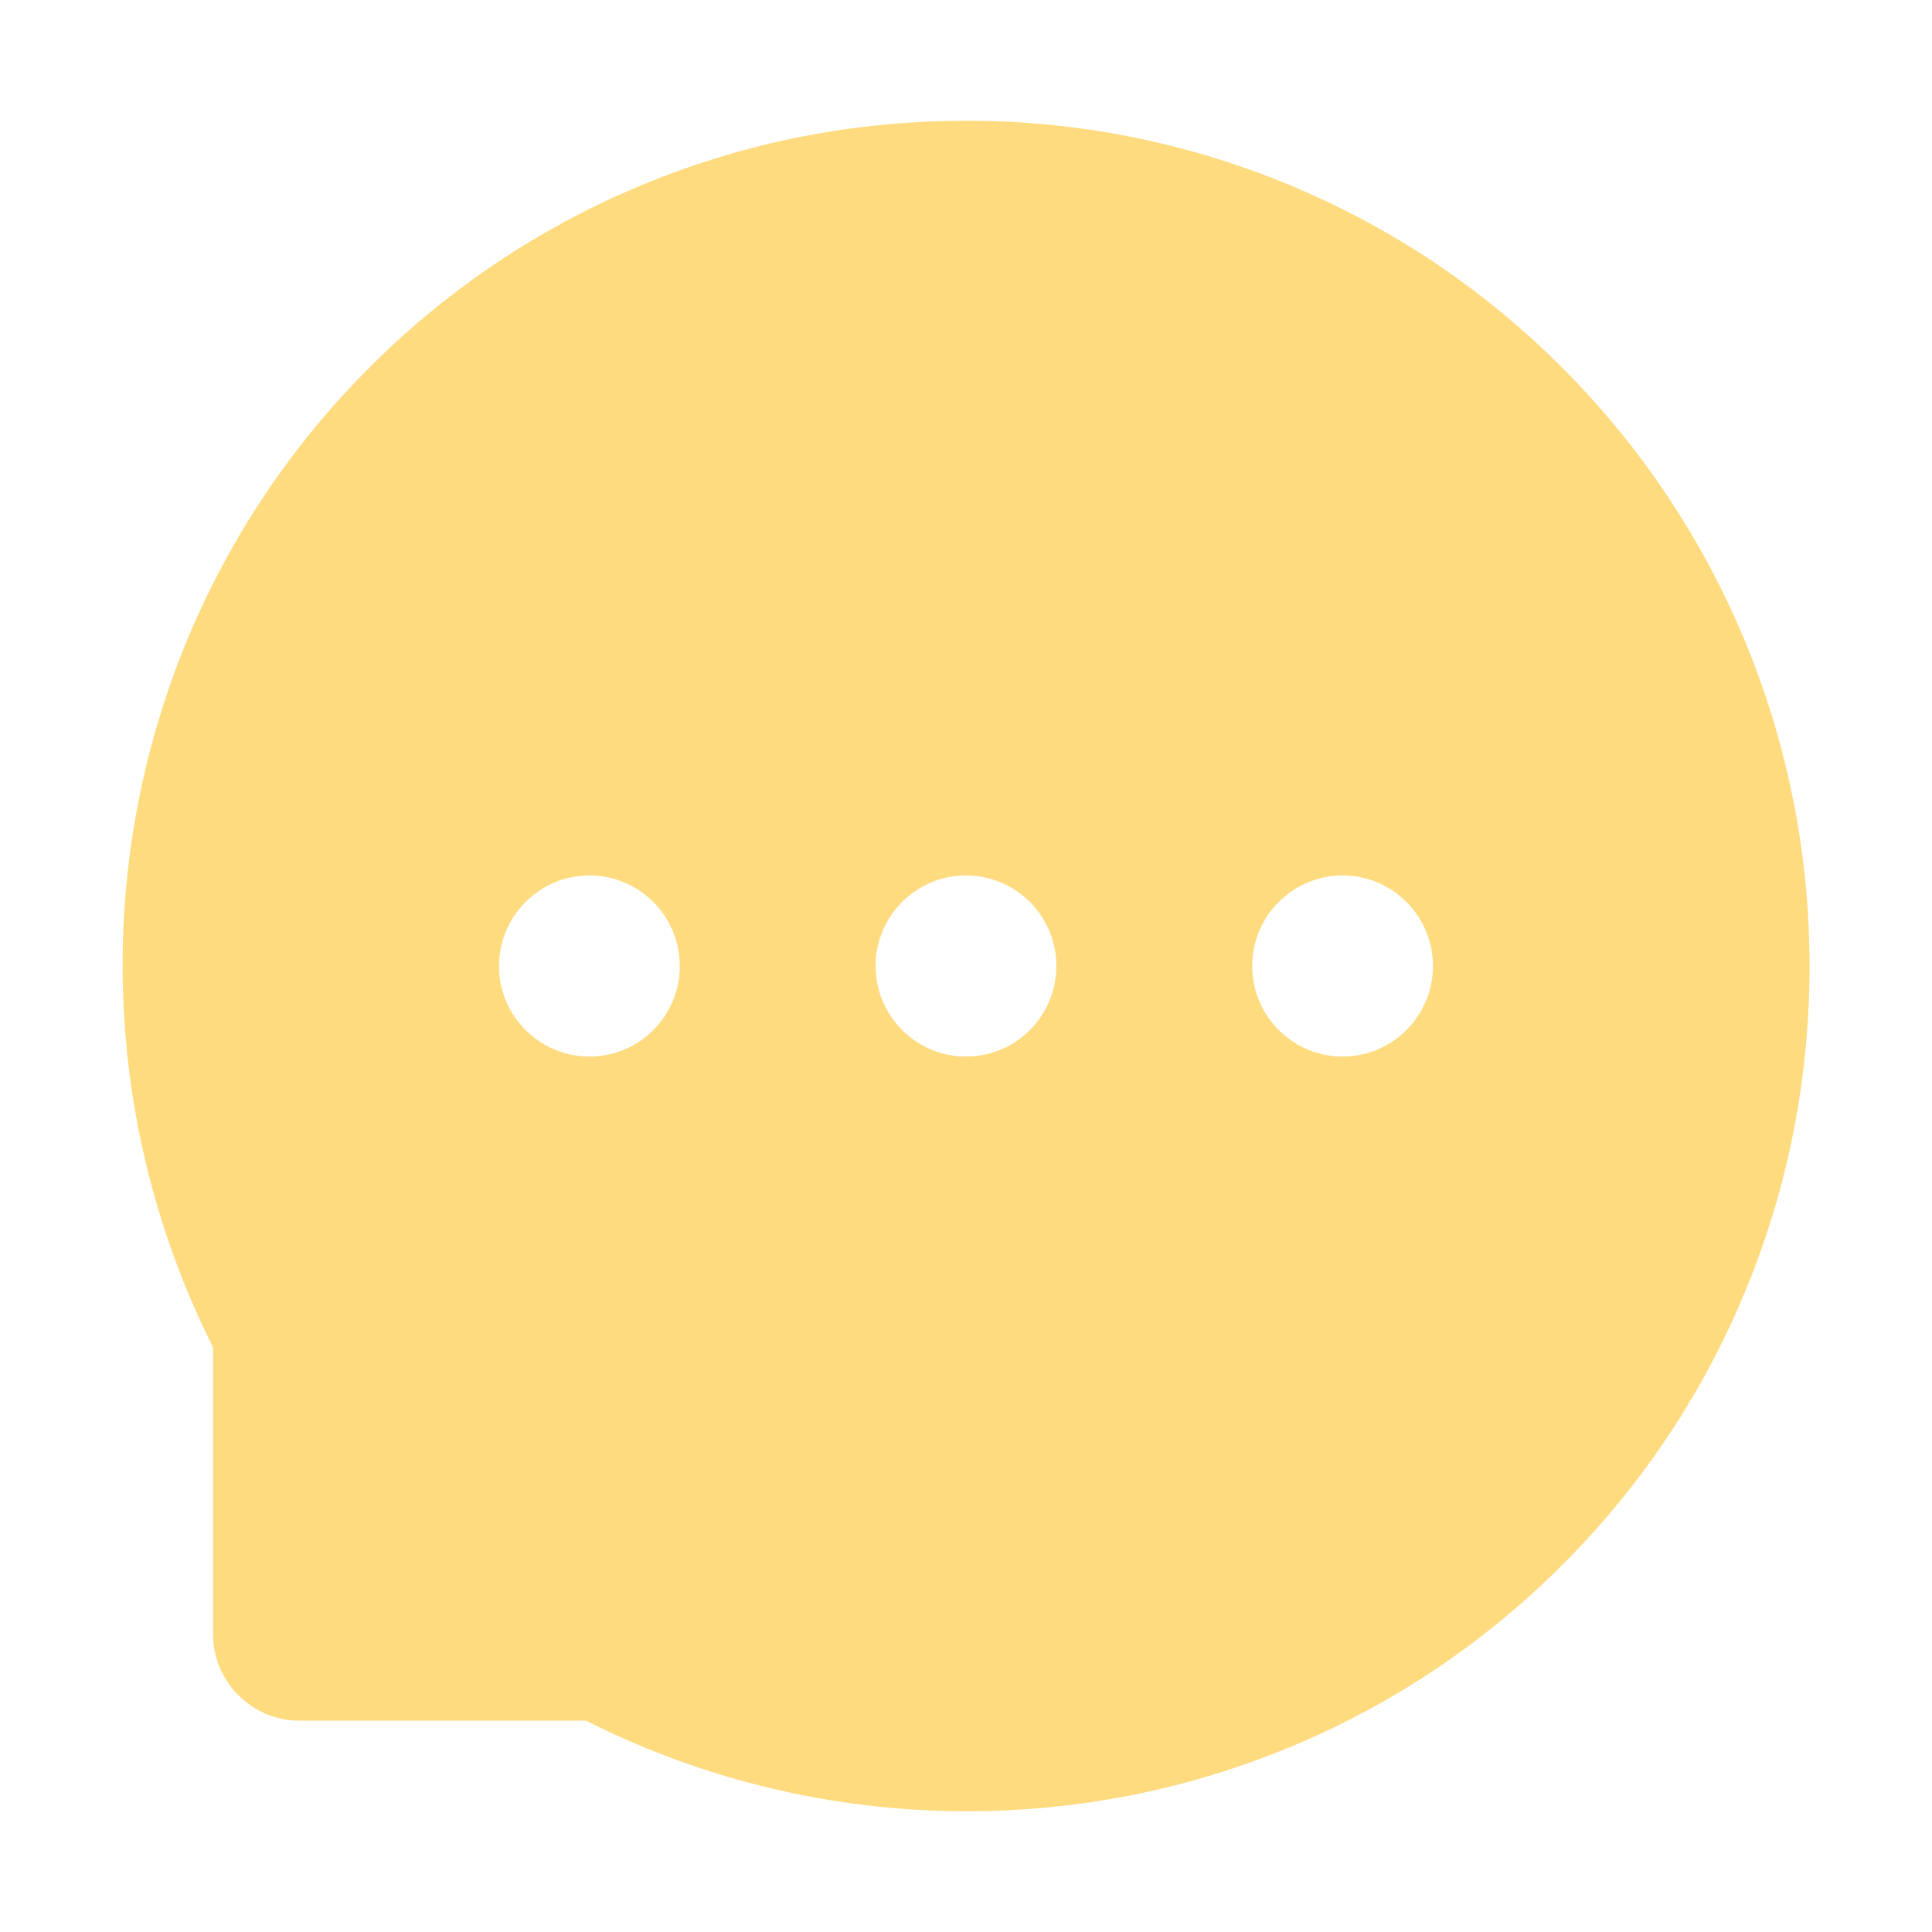 <svg width="40" height="40" viewBox="0 0 40 40" fill="none" xmlns="http://www.w3.org/2000/svg">
<path d="M36.105 13.219C35.229 11.127 33.954 9.226 32.352 7.621C30.754 6.014 28.856 4.735 26.766 3.859C24.624 2.958 22.323 2.495 20 2.5H19.922C17.558 2.512 15.273 2.981 13.121 3.902C11.049 4.787 9.169 6.068 7.586 7.672C5.999 9.273 4.739 11.168 3.875 13.25C2.979 15.415 2.524 17.738 2.539 20.082C2.551 22.793 3.199 25.484 4.41 27.891V33.828C4.41 34.82 5.215 35.625 6.203 35.625H12.133C14.55 36.845 17.218 37.487 19.926 37.5H20.008C22.344 37.5 24.605 37.047 26.738 36.16C28.818 35.295 30.709 34.031 32.305 32.441C33.914 30.844 35.18 28.977 36.066 26.895C36.984 24.738 37.453 22.445 37.465 20.078C37.473 17.699 37.012 15.391 36.105 13.219ZM12.203 21.875C11.172 21.875 10.332 21.035 10.332 20C10.332 18.965 11.172 18.125 12.203 18.125C13.234 18.125 14.074 18.965 14.074 20C14.074 21.035 13.238 21.875 12.203 21.875ZM20 21.875C18.969 21.875 18.129 21.035 18.129 20C18.129 18.965 18.969 18.125 20 18.125C21.031 18.125 21.871 18.965 21.871 20C21.871 21.035 21.031 21.875 20 21.875ZM27.797 21.875C26.766 21.875 25.926 21.035 25.926 20C25.926 18.965 26.766 18.125 27.797 18.125C28.828 18.125 29.668 18.965 29.668 20C29.668 21.035 28.828 21.875 27.797 21.875Z" fill="#FFDB80"/>
</svg>
